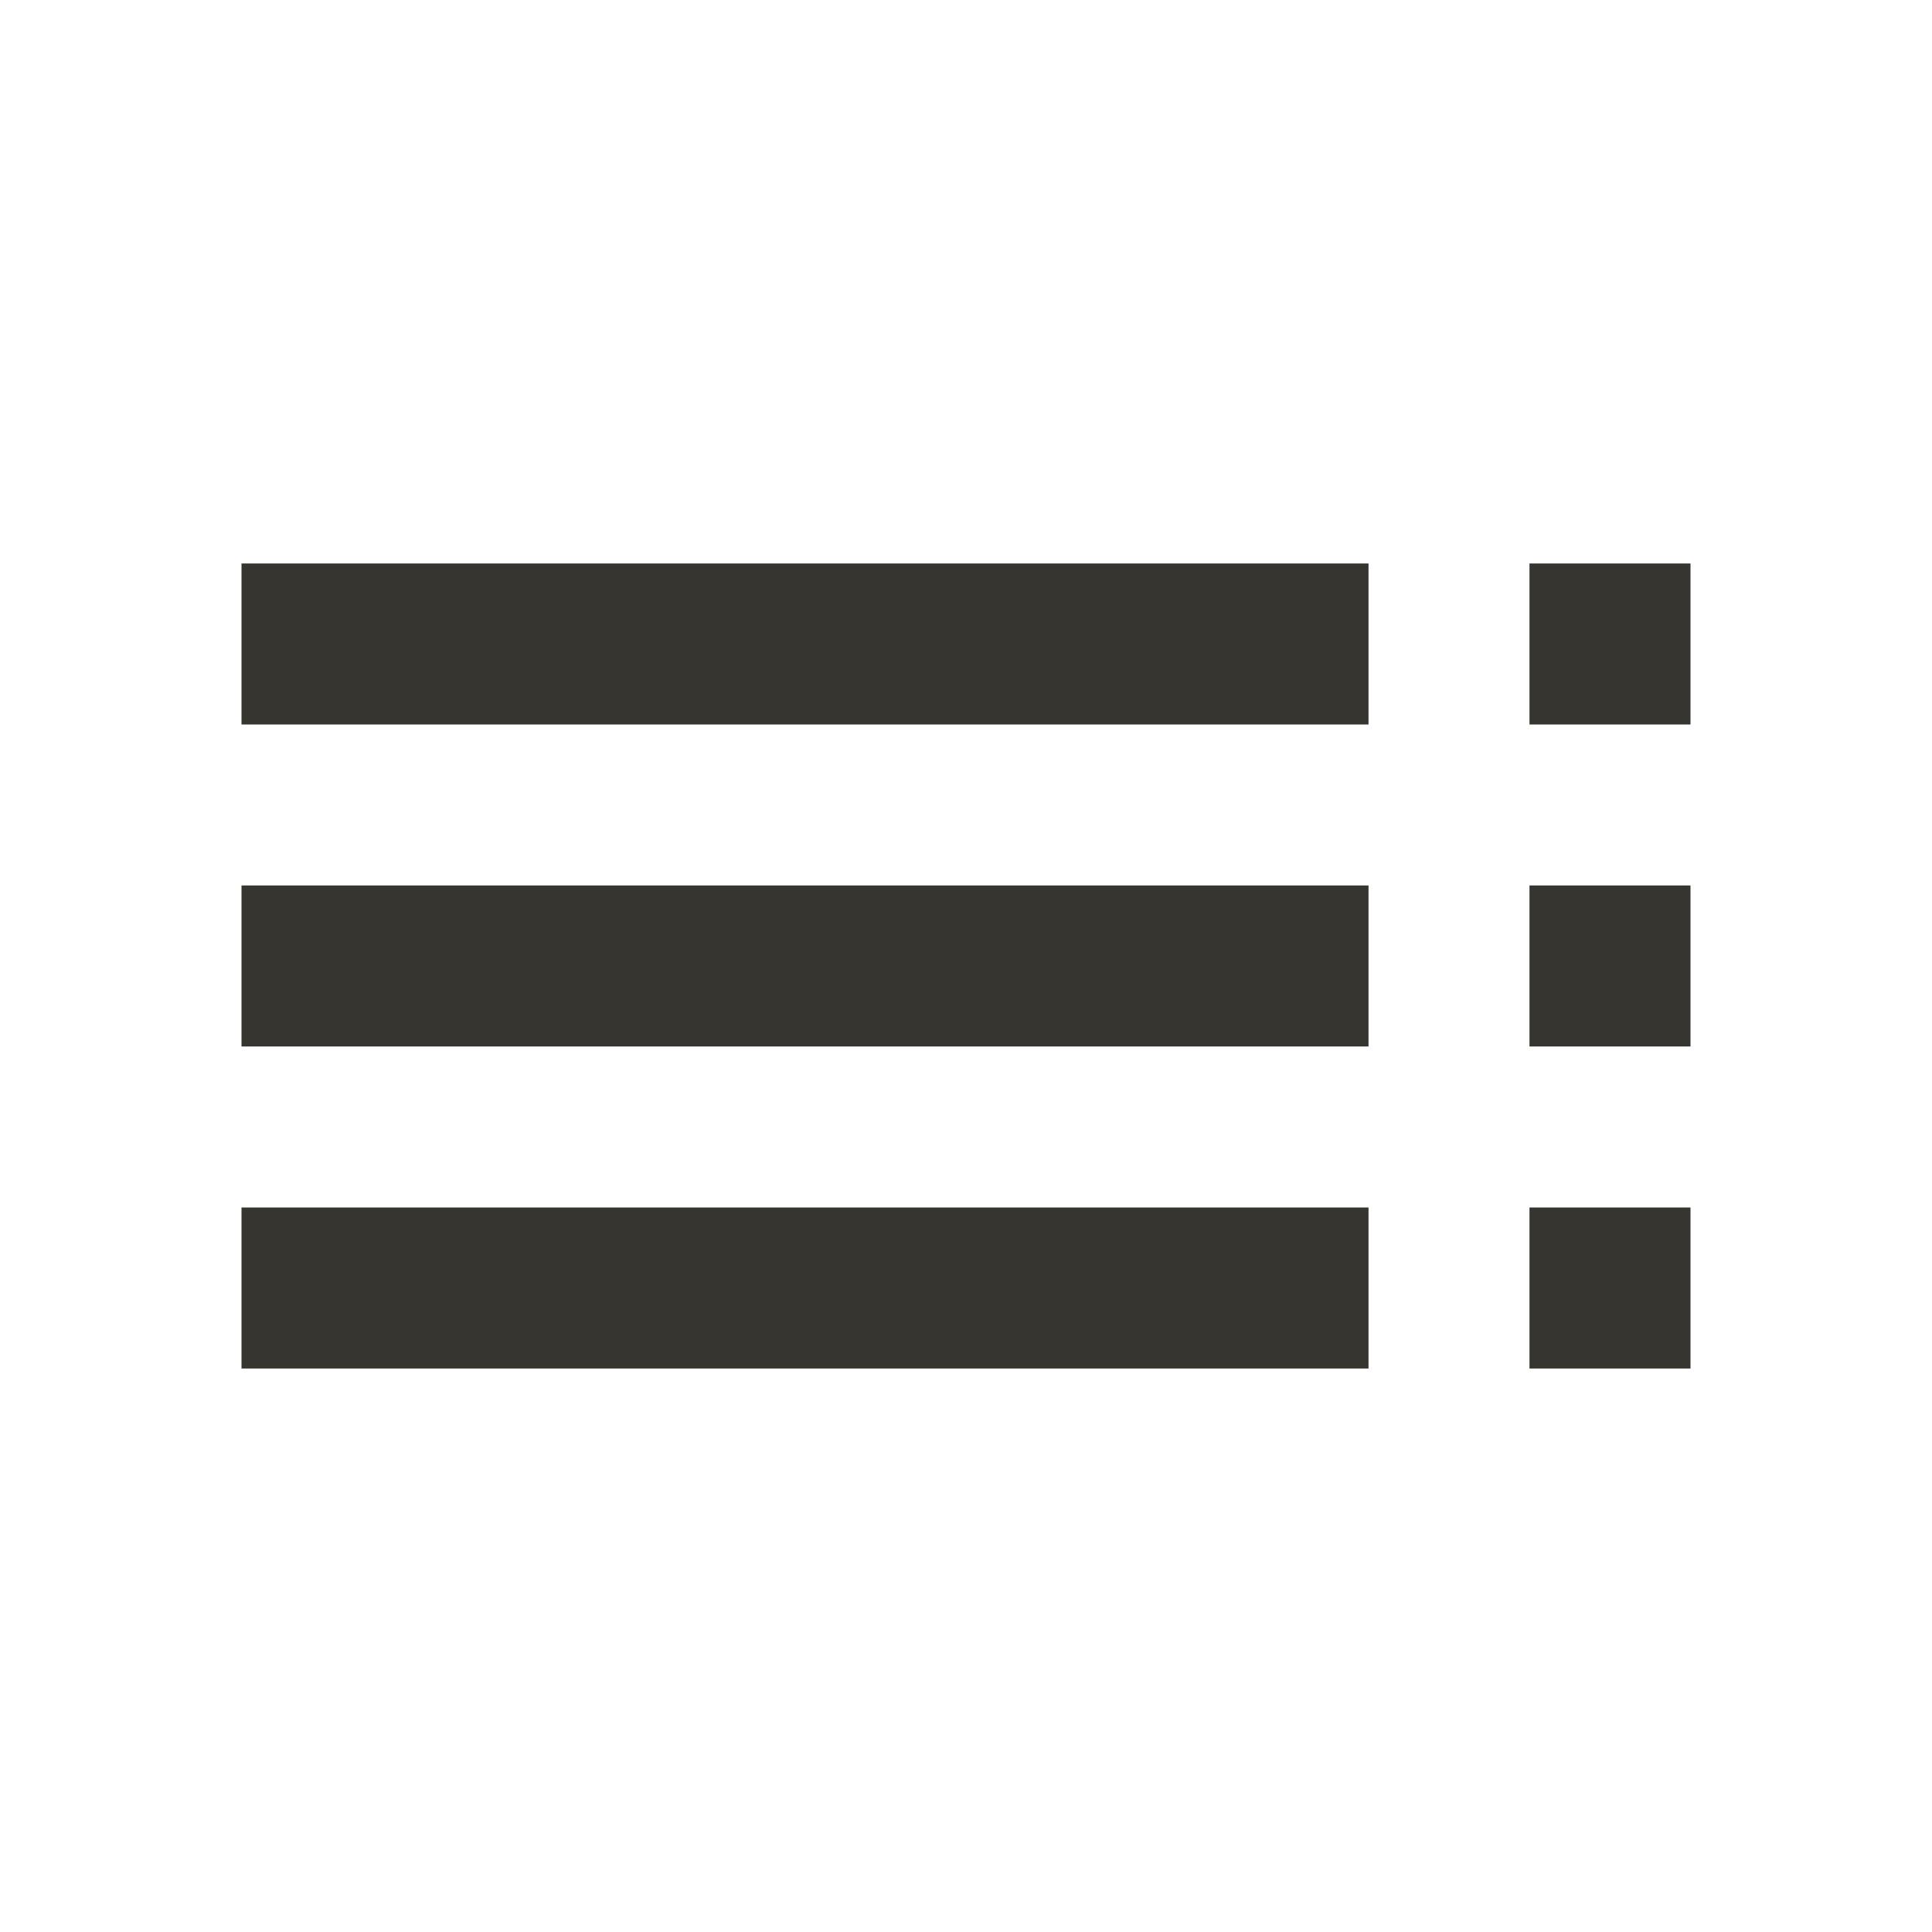 <!-- Generated by IcoMoon.io -->
<svg version="1.1" xmlns="http://www.w3.org/2000/svg" width="32" height="32" viewBox="0 0 32 32">
<title>mt-toc</title>
<path fill="#37352f" d="M4 12h18.667v-2.667h-18.667v2.667zM4 17.333h18.667v-2.667h-18.667v2.667zM4 22.667h18.667v-2.667h-18.667v2.667zM25.333 22.667h2.667v-2.667h-2.667v2.667zM25.333 9.333v2.667h2.667v-2.667h-2.667zM25.333 17.333h2.667v-2.667h-2.667v2.667z"></path>
</svg>
